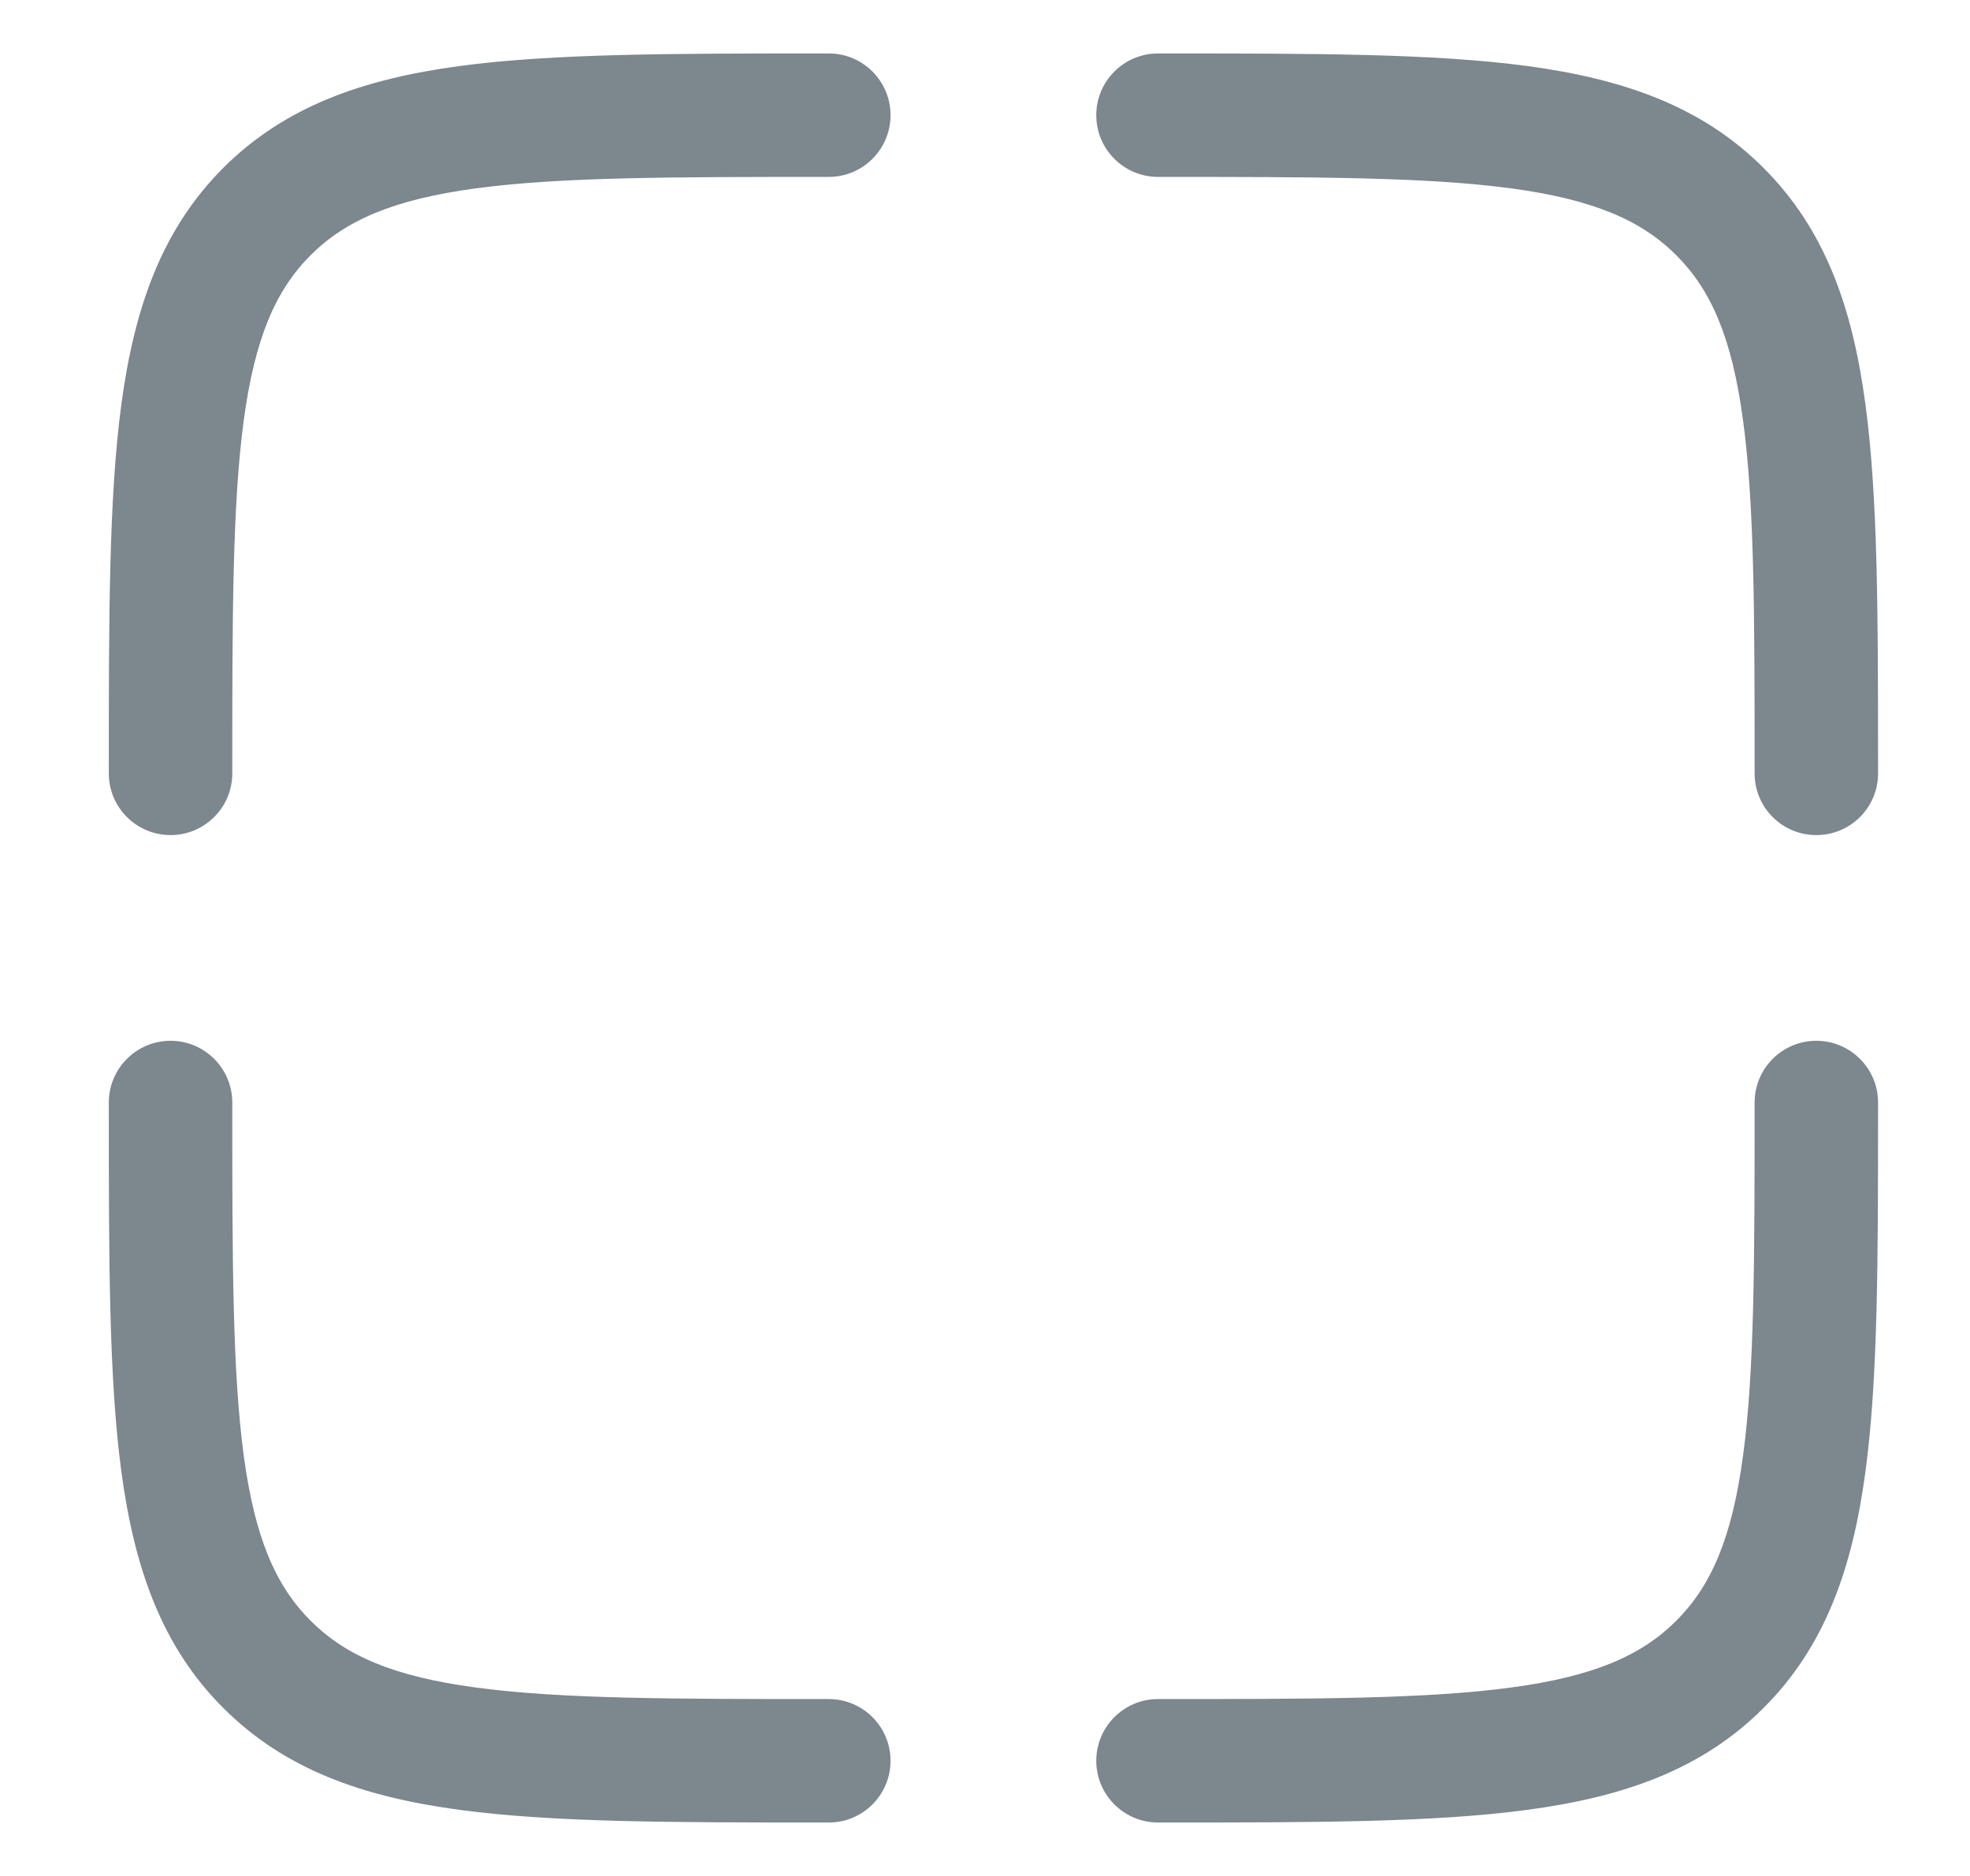 <svg width="21" height="20" viewBox="0 0 21 20" fill="none" xmlns="http://www.w3.org/2000/svg">
<g clip-path="url(#clip0_22438_7824)">
<path fill-rule="evenodd" clip-rule="evenodd" d="M8.786 0.57H8.835C9.199 0.57 9.493 0.865 9.493 1.228C9.493 1.591 9.199 1.886 8.835 1.886C7.163 1.886 5.975 1.887 5.073 2.008C4.191 2.127 3.682 2.35 3.311 2.721C2.94 3.092 2.717 3.601 2.598 4.483C2.477 5.385 2.476 6.573 2.476 8.246C2.476 8.609 2.181 8.903 1.818 8.903C1.455 8.903 1.16 8.609 1.16 8.246V8.196C1.16 6.584 1.16 5.307 1.294 4.308C1.433 3.279 1.724 2.447 2.38 1.79C3.037 1.134 3.869 0.843 4.898 0.704C5.897 0.57 7.174 0.57 8.786 0.57ZM16.107 2.008C15.205 1.887 14.017 1.886 12.344 1.886C11.981 1.886 11.686 1.591 11.686 1.228C11.686 0.865 11.981 0.57 12.344 0.57H12.394C14.006 0.57 15.283 0.57 16.282 0.704C17.31 0.843 18.143 1.134 18.799 1.79C19.456 2.447 19.747 3.279 19.885 4.308C20.02 5.307 20.02 6.584 20.02 8.196V8.246C20.02 8.609 19.725 8.903 19.362 8.903C18.998 8.903 18.704 8.609 18.704 8.246C18.704 6.573 18.703 5.385 18.581 4.483C18.463 3.601 18.24 3.092 17.869 2.721C17.498 2.35 16.989 2.127 16.107 2.008ZM1.818 11.096C2.181 11.096 2.476 11.391 2.476 11.754C2.476 13.427 2.477 14.615 2.598 15.517C2.717 16.399 2.94 16.908 3.311 17.279C3.682 17.65 4.191 17.873 5.073 17.991C5.975 18.113 7.163 18.114 8.835 18.114C9.199 18.114 9.493 18.409 9.493 18.772C9.493 19.135 9.199 19.43 8.835 19.43H8.786C7.174 19.43 5.897 19.43 4.898 19.295C3.869 19.157 3.037 18.866 2.38 18.209C1.724 17.553 1.433 16.72 1.294 15.692C1.16 14.693 1.16 13.416 1.16 11.804V11.754C1.16 11.391 1.455 11.096 1.818 11.096ZM19.362 11.096C19.725 11.096 20.02 11.391 20.02 11.754V11.804C20.02 13.416 20.02 14.693 19.885 15.692C19.747 16.72 19.456 17.553 18.799 18.209C18.143 18.866 17.31 19.157 16.282 19.295C15.283 19.43 14.006 19.43 12.394 19.43H12.344C11.981 19.43 11.686 19.135 11.686 18.772C11.686 18.409 11.981 18.114 12.344 18.114C14.017 18.114 15.205 18.113 16.107 17.991C16.989 17.873 17.498 17.65 17.869 17.279C18.24 16.908 18.463 16.399 18.581 15.517C18.703 14.615 18.704 13.427 18.704 11.754C18.704 11.391 18.998 11.096 19.362 11.096Z" fill="#7C878E"/>
</g>
<defs>
<clipPath id="clip0_22438_7824">
<rect width="20" height="20" fill="white" transform="translate(0.59)"/>
</clipPath>
</defs>
</svg>
